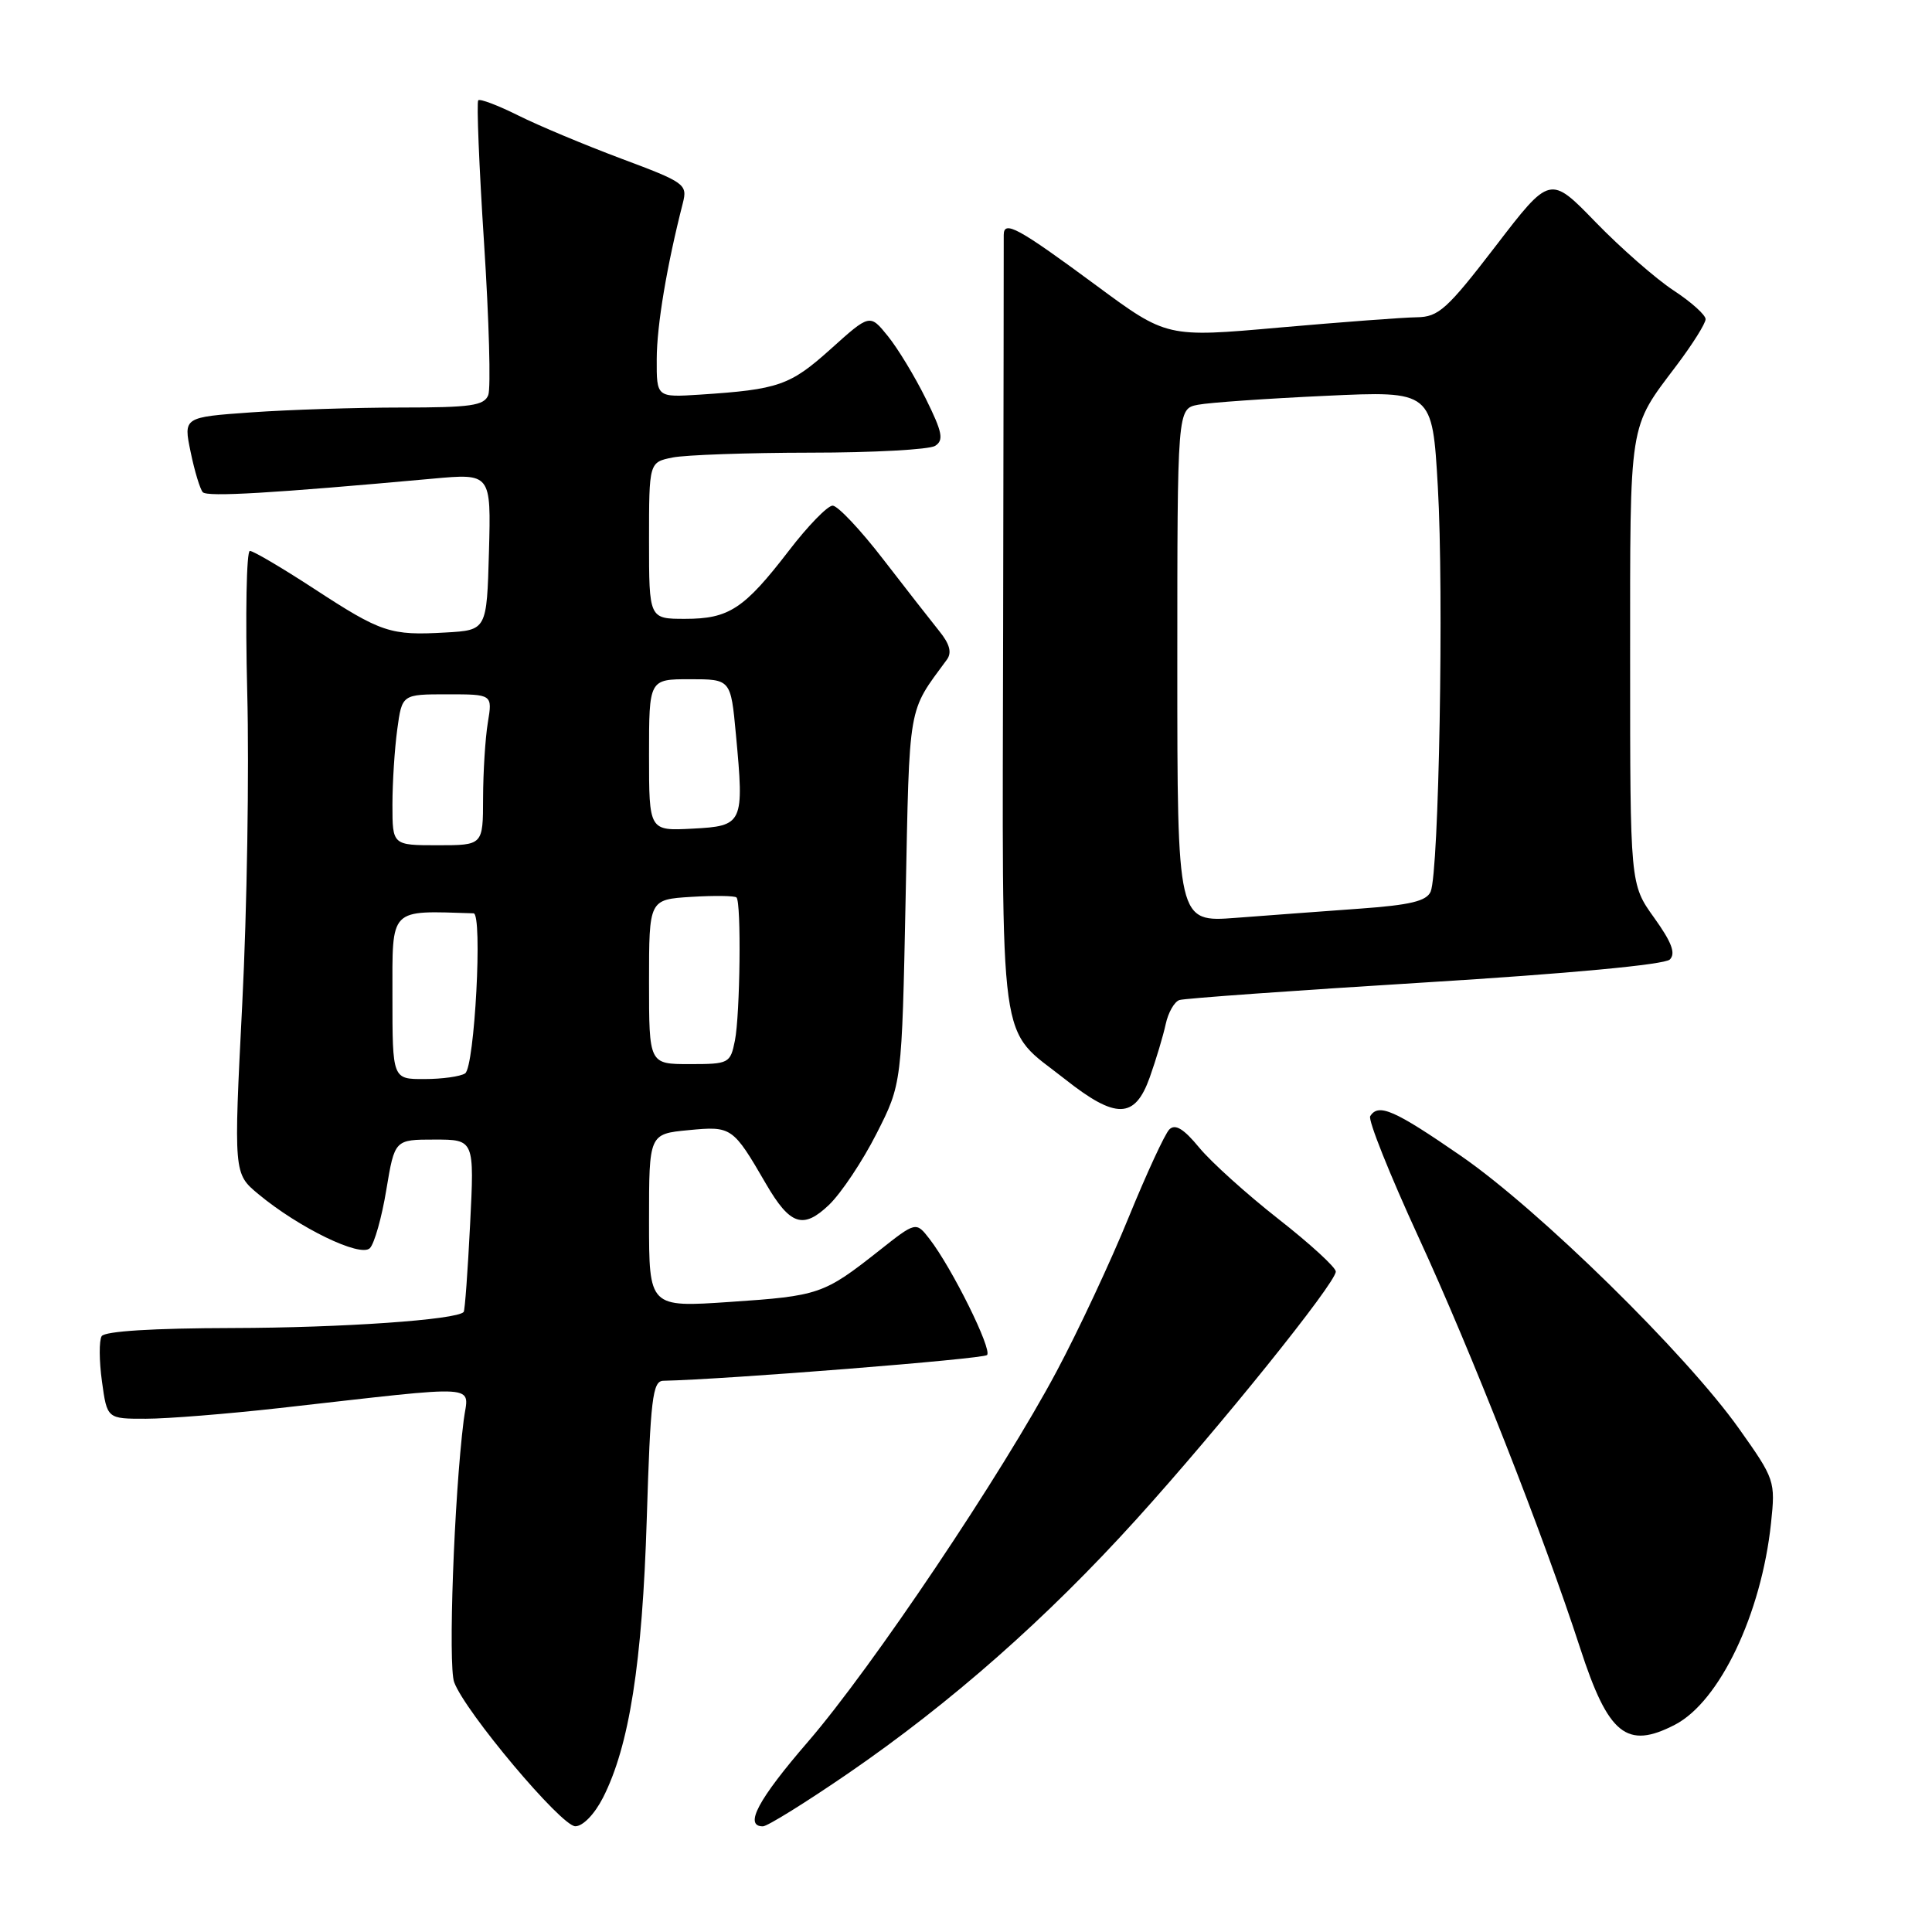 <?xml version="1.0" encoding="UTF-8" standalone="no"?>
<!DOCTYPE svg PUBLIC "-//W3C//DTD SVG 1.1//EN" "http://www.w3.org/Graphics/SVG/1.1/DTD/svg11.dtd" >
<svg xmlns="http://www.w3.org/2000/svg" xmlns:xlink="http://www.w3.org/1999/xlink" version="1.1" viewBox="0 0 256 256">
 <g >
 <path fill="currentColor"
d=" M 79.90 238.20 C 83.38 231.37 85.11 220.37 85.70 201.25 C 86.19 185.36 86.47 183.00 87.88 182.96 C 96.23 182.78 130.27 180.07 130.79 179.55 C 131.50 178.83 126.16 168.04 123.17 164.17 C 121.37 161.85 121.37 161.85 116.42 165.77 C 109.17 171.49 108.51 171.72 96.75 172.51 C 86.00 173.24 86.00 173.24 86.00 161.75 C 86.00 150.25 86.00 150.25 91.24 149.75 C 96.95 149.20 97.11 149.31 101.50 156.87 C 104.69 162.35 106.42 162.93 109.86 159.64 C 111.47 158.09 114.30 153.85 116.14 150.22 C 119.50 143.61 119.50 143.61 120.00 119.00 C 120.53 92.85 120.24 94.52 125.47 87.40 C 126.15 86.47 125.84 85.33 124.47 83.64 C 123.39 82.30 120.04 78.01 117.03 74.11 C 114.02 70.20 111.00 67.00 110.33 67.00 C 109.66 67.00 107.05 69.68 104.53 72.97 C 98.59 80.69 96.59 82.00 90.78 82.00 C 86.00 82.00 86.00 82.00 86.00 71.62 C 86.00 61.25 86.00 61.25 89.13 60.62 C 90.84 60.28 99.06 59.99 107.38 59.98 C 115.69 59.98 123.14 59.57 123.91 59.08 C 125.08 58.33 124.88 57.28 122.68 52.84 C 121.23 49.90 118.97 46.17 117.65 44.54 C 115.26 41.58 115.26 41.58 110.06 46.26 C 104.69 51.08 103.17 51.61 92.75 52.29 C 87.00 52.66 87.00 52.66 87.02 47.58 C 87.03 43.13 88.36 35.19 90.48 26.91 C 91.11 24.42 90.78 24.18 82.32 21.02 C 77.47 19.20 71.32 16.63 68.65 15.29 C 65.98 13.96 63.61 13.06 63.37 13.29 C 63.14 13.53 63.48 22.04 64.14 32.20 C 64.80 42.37 65.05 51.43 64.70 52.34 C 64.16 53.75 62.40 54.00 53.19 54.00 C 47.20 54.00 38.26 54.29 33.30 54.64 C 24.30 55.28 24.30 55.28 25.26 59.89 C 25.78 62.43 26.51 64.82 26.87 65.22 C 27.47 65.87 36.06 65.36 57.29 63.43 C 65.07 62.72 65.07 62.72 64.79 73.11 C 64.50 83.50 64.50 83.50 59.05 83.81 C 51.72 84.23 50.53 83.83 41.63 78.02 C 37.40 75.26 33.57 73.00 33.11 73.00 C 32.66 73.00 32.50 81.44 32.76 91.75 C 33.03 102.06 32.73 120.62 32.10 133.00 C 30.96 155.50 30.96 155.50 34.23 158.22 C 39.59 162.68 47.75 166.65 49.01 165.39 C 49.60 164.80 50.59 161.32 51.19 157.65 C 52.30 151.00 52.30 151.00 57.58 151.00 C 62.86 151.00 62.86 151.00 62.29 162.25 C 61.98 168.44 61.60 173.65 61.44 173.84 C 60.56 174.88 45.33 175.94 30.81 175.97 C 20.31 175.99 13.88 176.39 13.47 177.05 C 13.12 177.62 13.13 180.32 13.51 183.05 C 14.19 188.00 14.19 188.00 19.34 187.99 C 22.18 187.99 30.12 187.35 37.00 186.58 C 64.54 183.49 62.05 183.32 61.44 188.20 C 60.17 198.34 59.36 220.68 60.18 222.90 C 61.63 226.83 74.36 241.97 76.23 241.99 C 77.23 241.99 78.77 240.41 79.90 238.20 Z  M 112.42 234.96 C 126.04 225.60 138.67 214.47 150.58 201.31 C 161.64 189.09 176.99 170.02 177.00 168.49 C 177.00 167.93 173.57 164.79 169.38 161.51 C 165.20 158.23 160.48 153.98 158.90 152.06 C 156.84 149.56 155.72 148.88 154.94 149.66 C 154.35 150.25 151.93 155.49 149.56 161.29 C 147.20 167.09 142.91 176.27 140.03 181.67 C 132.80 195.27 115.55 220.96 107.07 230.78 C 100.44 238.45 98.55 242.00 101.09 242.00 C 101.68 242.00 106.78 238.83 112.42 234.96 Z  M 221.93 228.54 C 227.86 225.47 233.39 213.87 234.67 201.82 C 235.26 196.25 235.18 196.00 230.44 189.32 C 223.44 179.44 203.92 160.29 193.58 153.16 C 184.75 147.07 182.65 146.15 181.56 147.90 C 181.25 148.40 184.14 155.62 187.97 163.95 C 194.92 179.02 204.50 203.38 209.38 218.39 C 213.11 229.87 215.55 231.84 221.93 228.54 Z  M 152.35 142.75 C 153.18 140.41 154.13 137.24 154.46 135.71 C 154.79 134.17 155.61 132.73 156.28 132.51 C 156.95 132.29 171.60 131.24 188.82 130.18 C 207.85 129.01 220.58 127.82 221.26 127.14 C 222.07 126.33 221.51 124.85 219.18 121.60 C 216.00 117.17 216.00 117.17 216.00 87.52 C 216.00 55.40 215.76 56.90 222.16 48.41 C 224.27 45.61 226.00 42.86 226.00 42.29 C 226.00 41.73 224.09 40.01 221.75 38.48 C 219.41 36.94 214.77 32.88 211.44 29.45 C 205.39 23.21 205.39 23.21 198.18 32.61 C 191.74 40.99 190.62 42.00 187.74 42.04 C 185.96 42.06 177.77 42.68 169.55 43.40 C 154.61 44.73 154.61 44.73 145.24 37.81 C 134.88 30.16 133.00 29.13 133.00 31.14 C 133.01 31.89 132.97 55.36 132.92 83.30 C 132.82 140.60 132.18 135.93 141.11 142.99 C 147.87 148.34 150.38 148.28 152.35 142.75 Z  M 52.00 132.00 C 52.00 120.13 51.48 120.67 62.75 121.02 C 63.97 121.06 62.89 141.41 61.63 142.23 C 61.01 142.64 58.59 142.98 56.25 142.98 C 52.00 143.00 52.00 143.00 52.00 132.00 Z  M 86.00 130.09 C 86.00 119.19 86.00 119.19 91.59 118.84 C 94.66 118.65 97.36 118.69 97.59 118.92 C 98.24 119.57 98.07 134.40 97.38 137.88 C 96.77 140.91 96.59 141.00 91.38 141.00 C 86.00 141.00 86.00 141.00 86.00 130.09 Z  M 52.00 106.64 C 52.00 103.69 52.29 99.19 52.64 96.64 C 53.27 92.00 53.27 92.00 59.27 92.00 C 65.26 92.00 65.26 92.00 64.64 95.75 C 64.30 97.81 64.02 102.31 64.01 105.75 C 64.00 112.00 64.00 112.00 58.00 112.00 C 52.00 112.00 52.00 112.00 52.00 106.64 Z  M 86.00 100.05 C 86.00 90.00 86.00 90.00 91.41 90.00 C 96.83 90.00 96.83 90.00 97.51 97.29 C 98.62 109.16 98.49 109.45 91.75 109.80 C 86.00 110.10 86.00 110.10 86.00 100.05 Z  M 156.00 88.18 C 156.00 54.16 156.00 54.16 158.75 53.63 C 160.26 53.34 167.86 52.81 175.64 52.45 C 189.79 51.79 189.79 51.79 190.52 64.49 C 191.33 78.49 190.67 115.55 189.57 118.14 C 189.03 119.40 186.87 119.92 180.19 120.40 C 175.41 120.75 168.01 121.29 163.75 121.62 C 156.00 122.21 156.00 122.21 156.00 88.18 Z "/>
</g>
</svg>